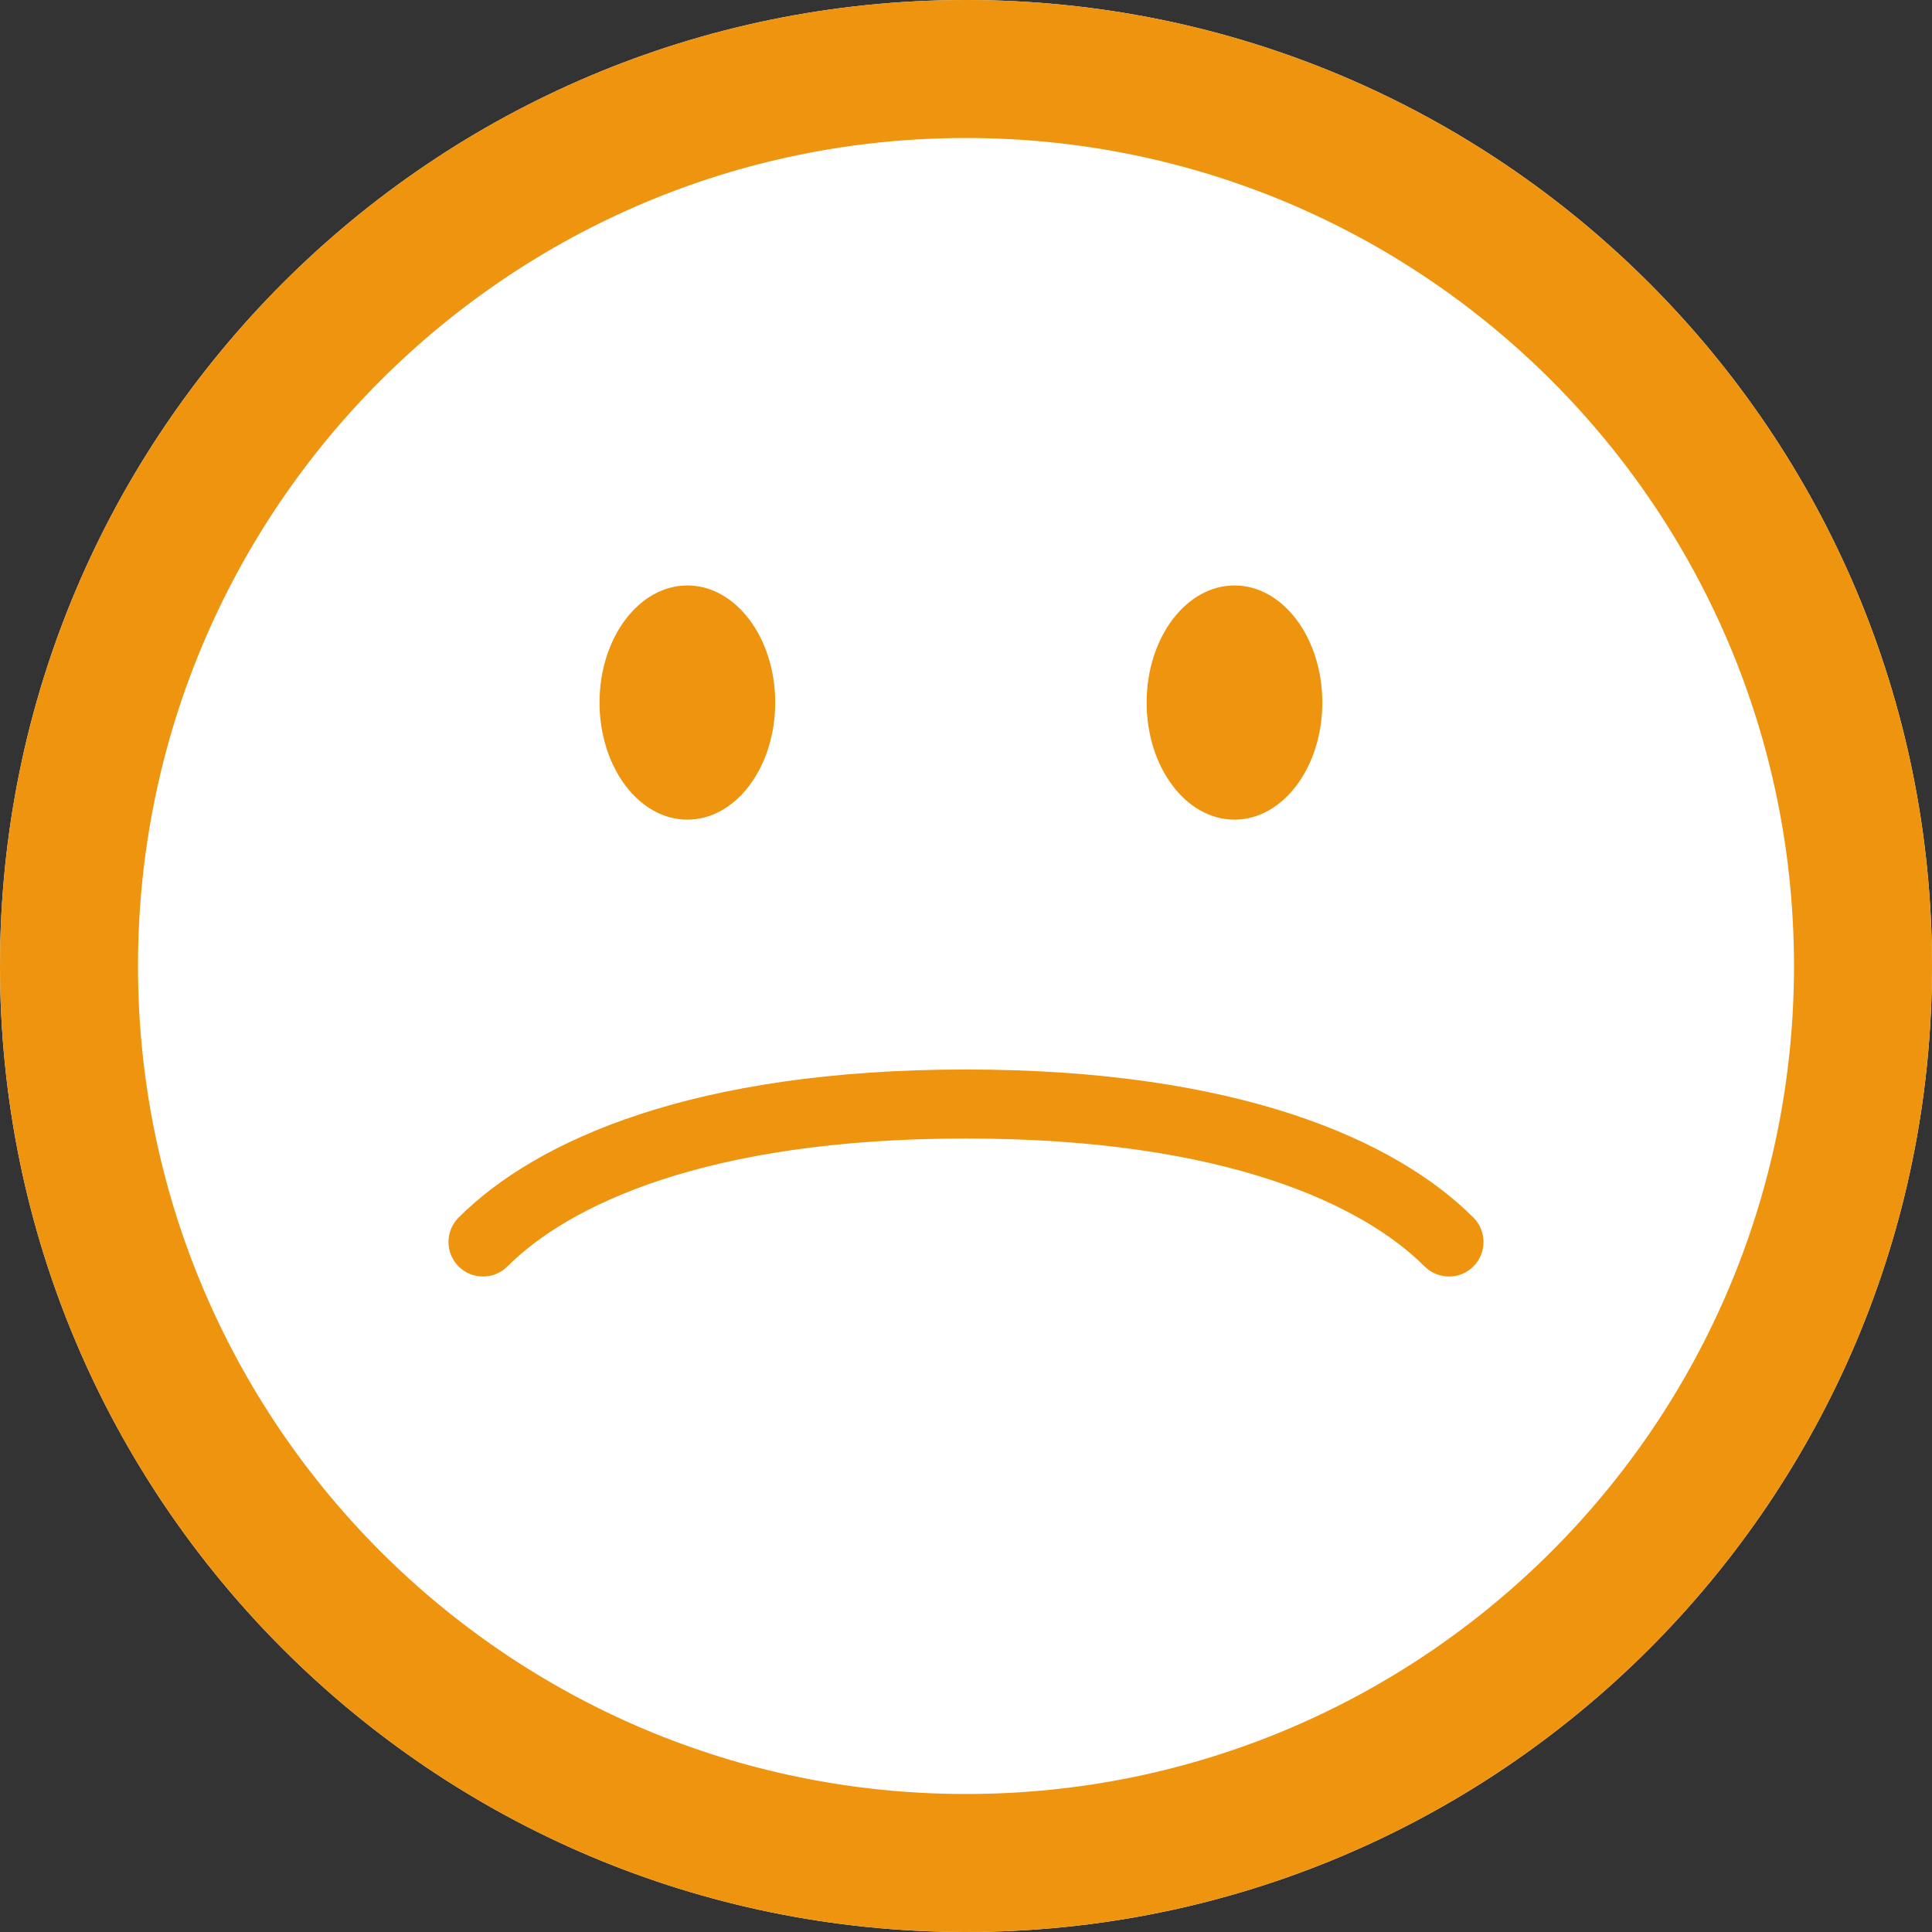 <svg width="28" height="28" viewBox="0 0 28 28" fill="none" xmlns="http://www.w3.org/2000/svg">
<rect x="0" y="0" width="28" height="28" fill="#333333" stroke="none"/>
<path d="M28 14C28 21.732 21.732 28 14 28C6.268 28 0 21.732 0 14C0 6.268 6.268 0 14 0C21.732 0 28 6.268 28 14Z" fill="white"/>
<path fill-rule="evenodd" clip-rule="evenodd" d="M14 26C20.627 26 26 20.627 26 14C26 7.373 20.627 2 14 2C7.373 2 2 7.373 2 14C2 20.627 7.373 26 14 26ZM14 28C21.732 28 28 21.732 28 14C28 6.268 21.732 0 14 0C6.268 0 0 6.268 0 14C0 21.732 6.268 28 14 28Z" fill="#EE940E"/>
<ellipse cx="9.962" cy="10.182" rx="1.273" ry="1.697" fill="#EE940E"/>
<ellipse cx="17.891" cy="10.182" rx="1.273" ry="1.697" fill="#EE940E"/>
<path fill-rule="evenodd" clip-rule="evenodd" d="M14 16.5C10.207 16.5 8.225 17.482 7.354 18.354C7.158 18.549 6.842 18.549 6.646 18.354C6.451 18.158 6.451 17.842 6.646 17.646C7.775 16.518 10.061 15.5 14 15.5C17.939 15.5 20.225 16.518 21.354 17.646C21.549 17.842 21.549 18.158 21.354 18.354C21.158 18.549 20.842 18.549 20.646 18.354C19.775 17.482 17.793 16.5 14 16.5Z" fill="#EE940E"/>
</svg>
